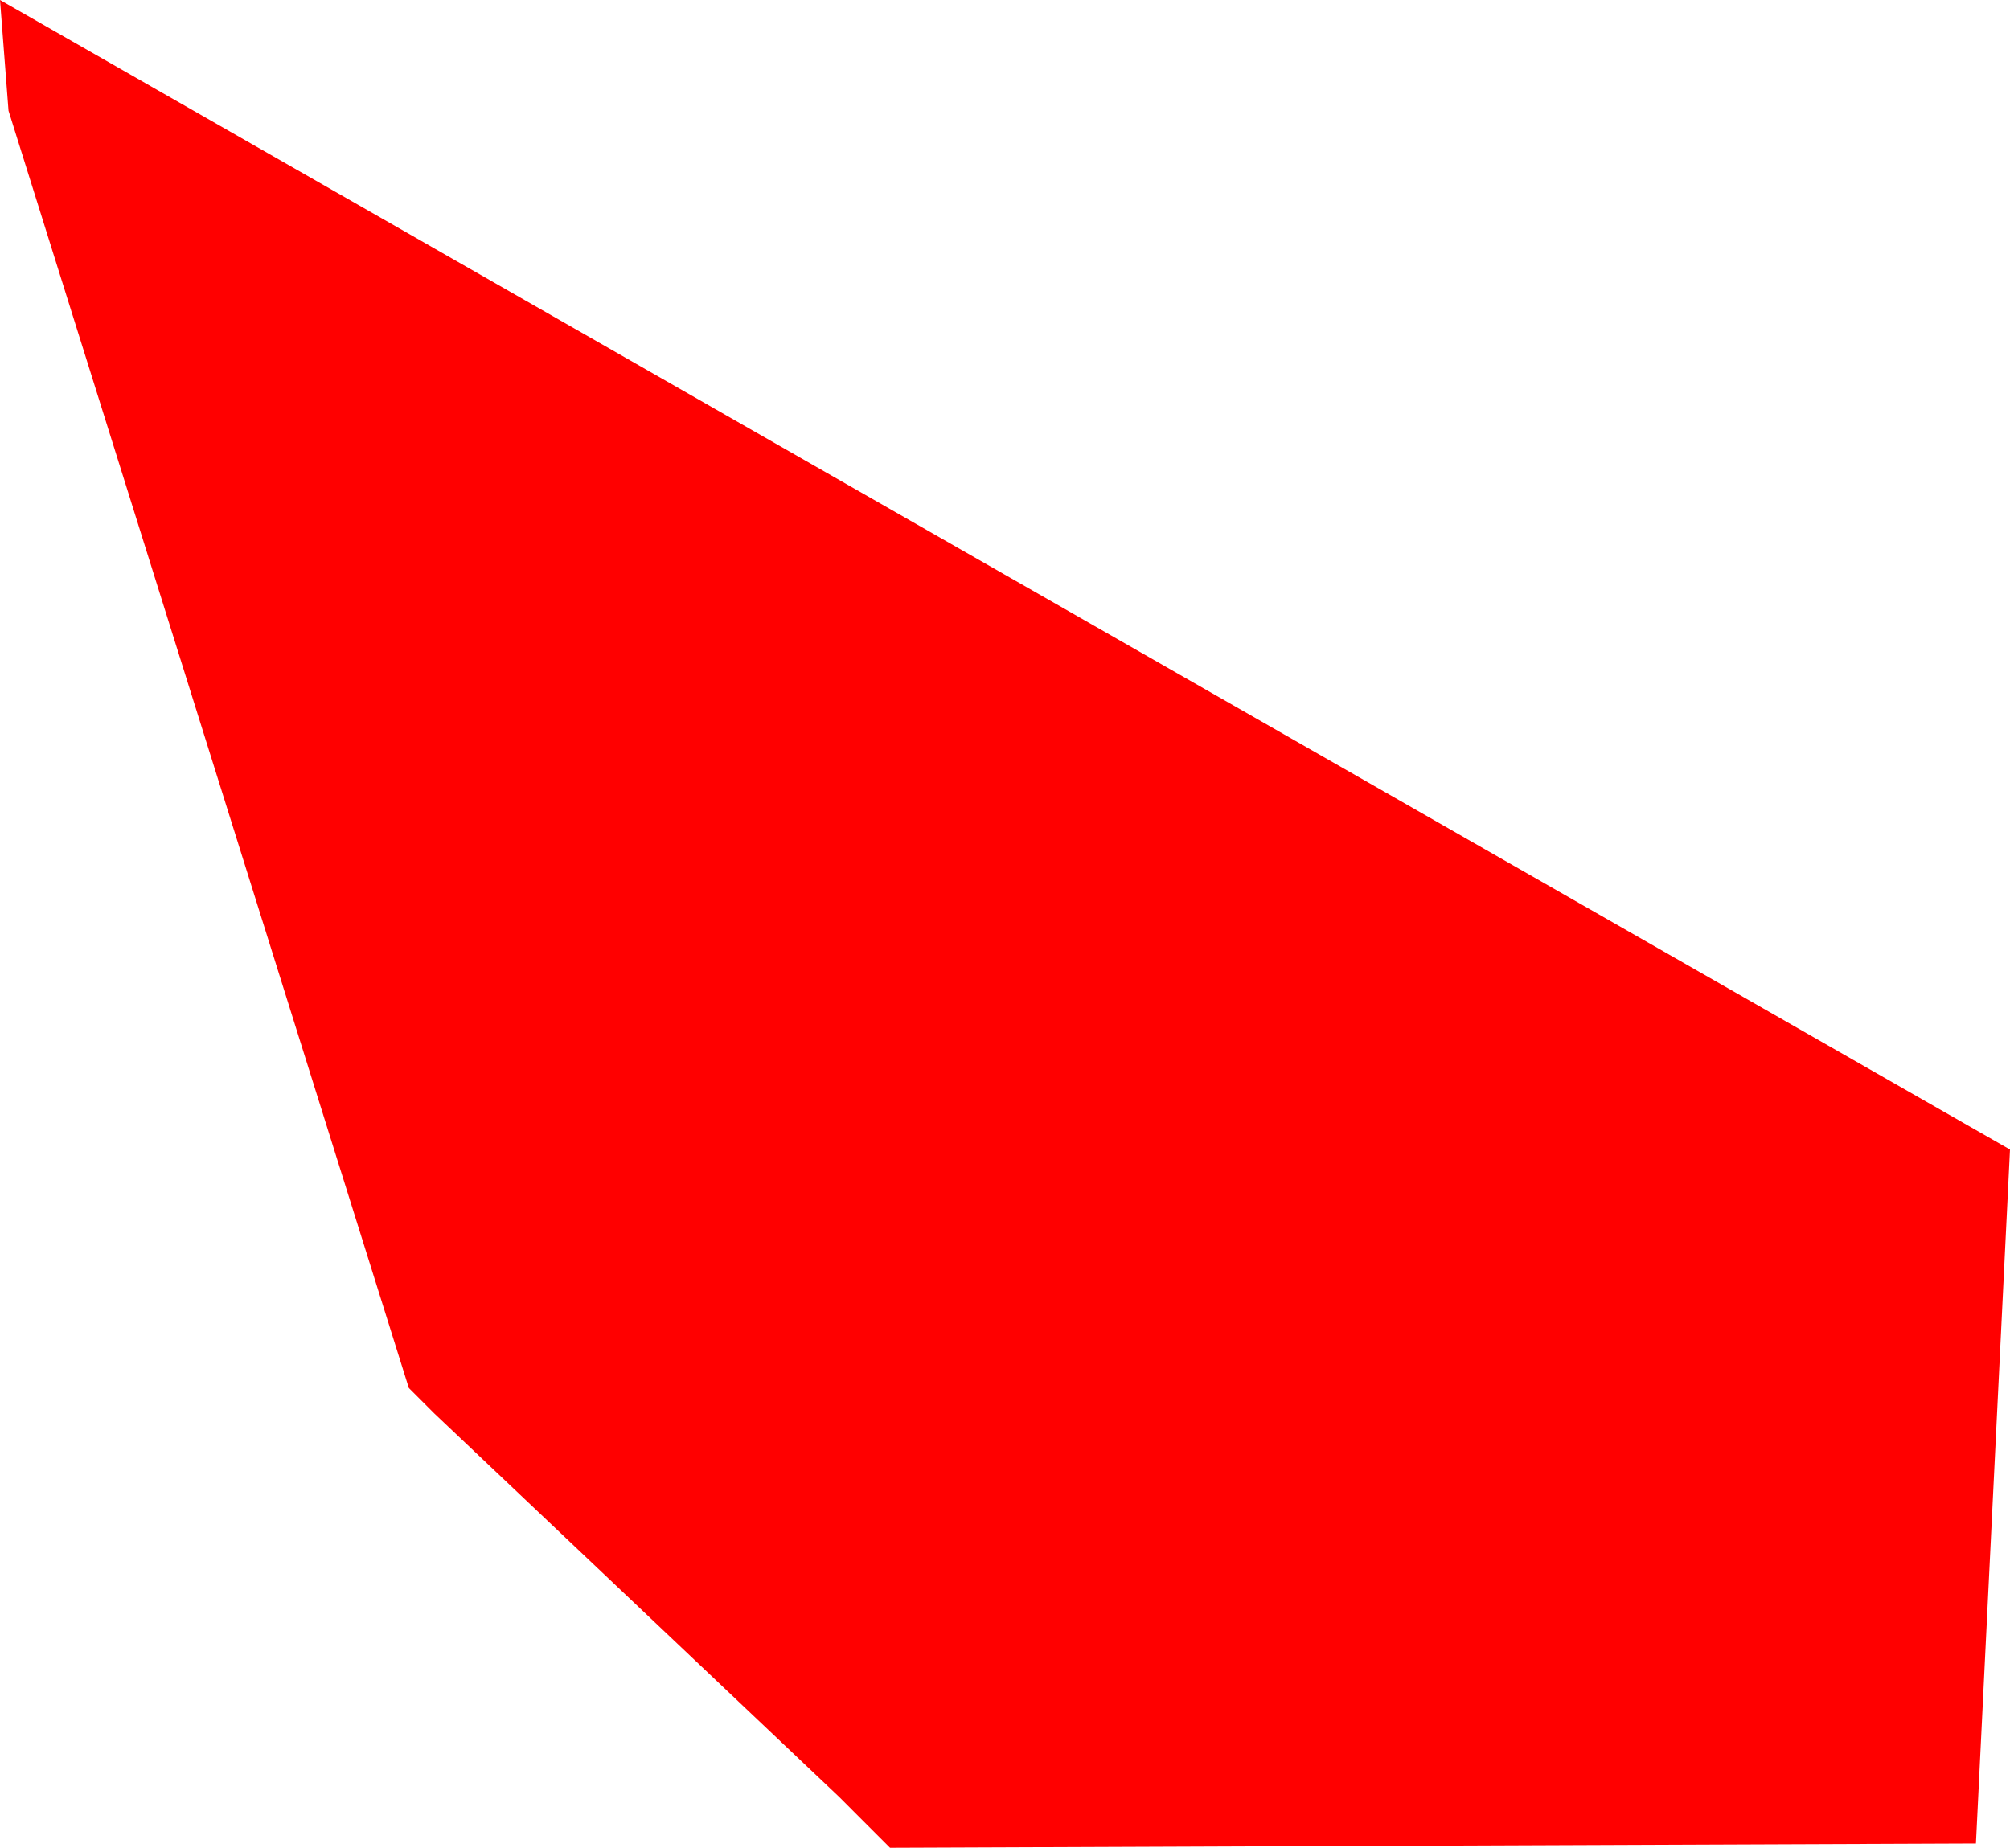 <?xml version="1.0" encoding="UTF-8" standalone="no"?>
<svg xmlns:xlink="http://www.w3.org/1999/xlink" height="21.7px" width="23.6px" xmlns="http://www.w3.org/2000/svg">
  <g transform="matrix(1.0, 0.0, 0.0, 1.0, -6.85, -19.75)">
    <path d="M6.95 21.05 L6.85 19.75 30.45 33.25 30.05 41.4 17.3 41.45 16.7 40.85 11.95 36.35 11.65 36.05 6.95 21.05" fill="#ff0000"/>
  </g>
</svg>
